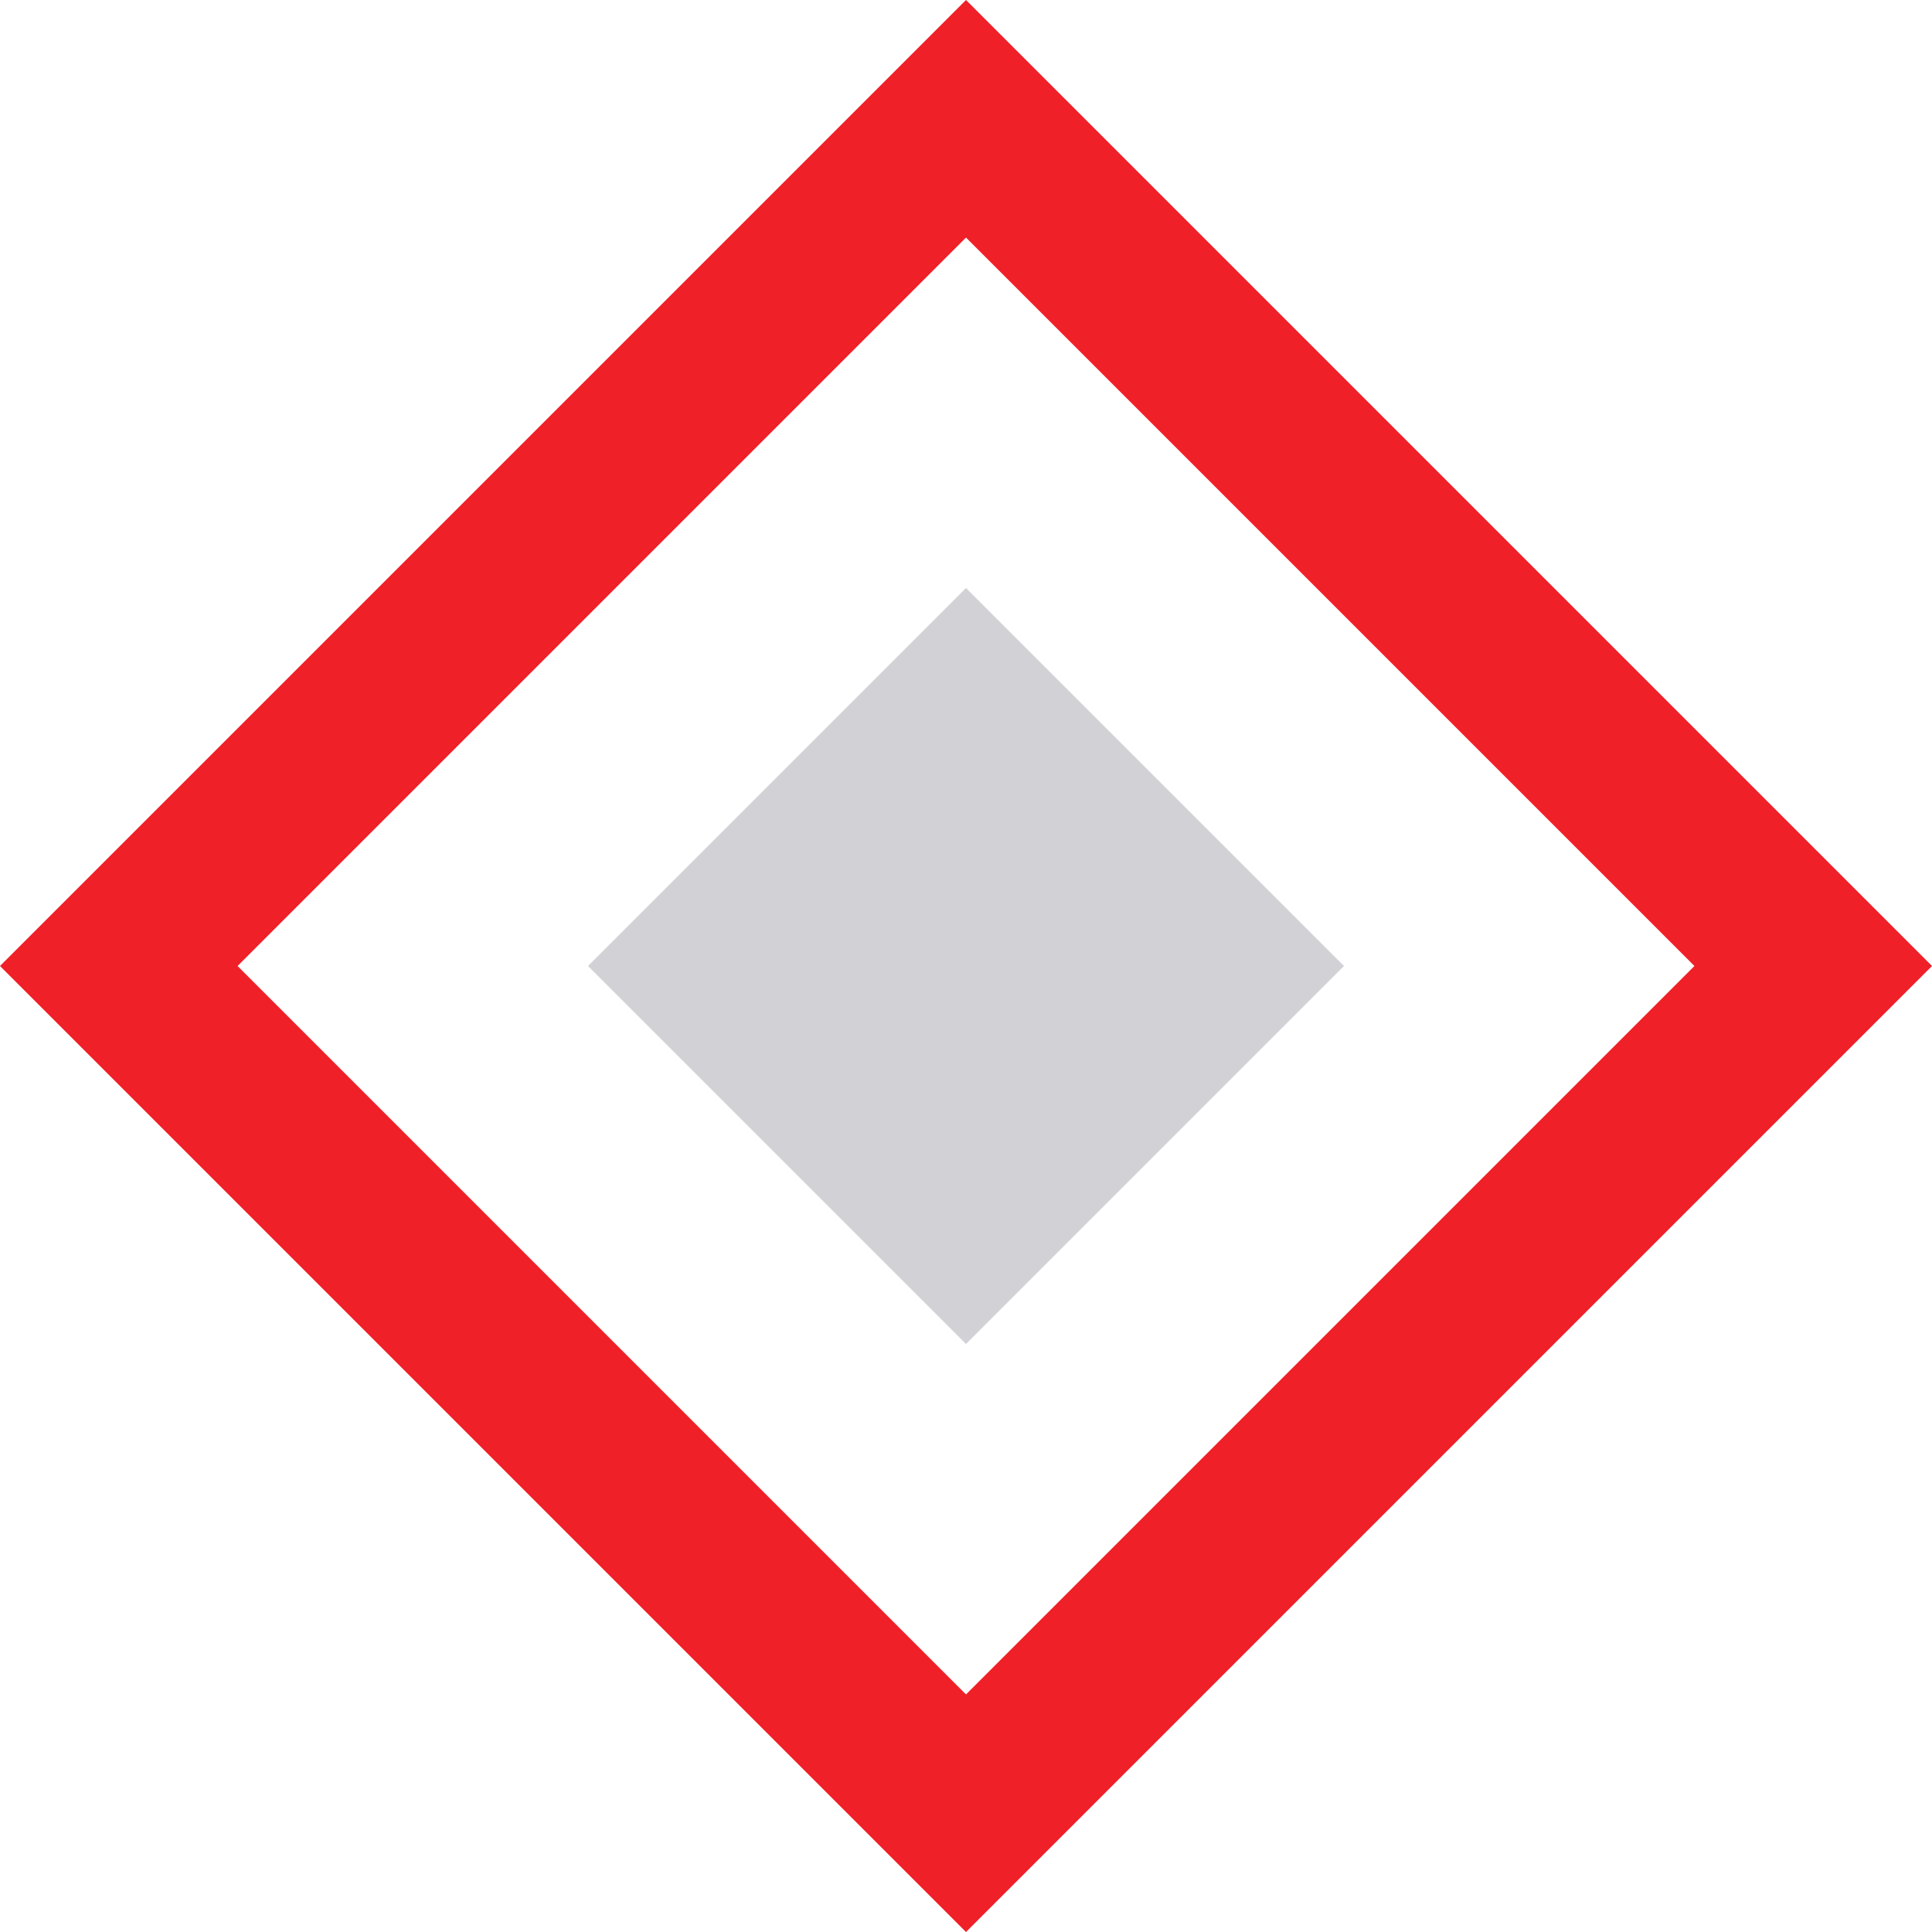 <?xml version="1.0" encoding="UTF-8"?>
<svg width="23px" height="23px" viewBox="0 0 23 23" version="1.1" xmlns="http://www.w3.org/2000/svg" xmlns:xlink="http://www.w3.org/1999/xlink">
    <g id="02_MainPage_more1200" stroke="none" stroke-width="1" fill="none" fill-rule="evenodd" transform="translate(-832, -688)">
        <g id="Banners" transform="translate(-18, -49)">
            <g id="Bober" transform="translate(0, 225)">
                <g id="Navigation" transform="translate(849, 512)">
                    <g id="Romb">
                        <g id="Romb_for_slider_selected" transform="translate(1, 0)">
                            <path d="M11.5,1.414 L1.414,11.5 L11.5,21.586 L21.586,11.5 L11.5,1.414 Z" id="Polygon" stroke="#EF2028" stroke-width="2"></path>
                            <polygon id="Polygon" fill="#D1D1D6" fill-rule="evenodd" points="11.5 7 16 11.5 11.5 16 7 11.5"></polygon>
                        </g>
                    </g>
                </g>
            </g>
        </g>
    </g>
</svg>